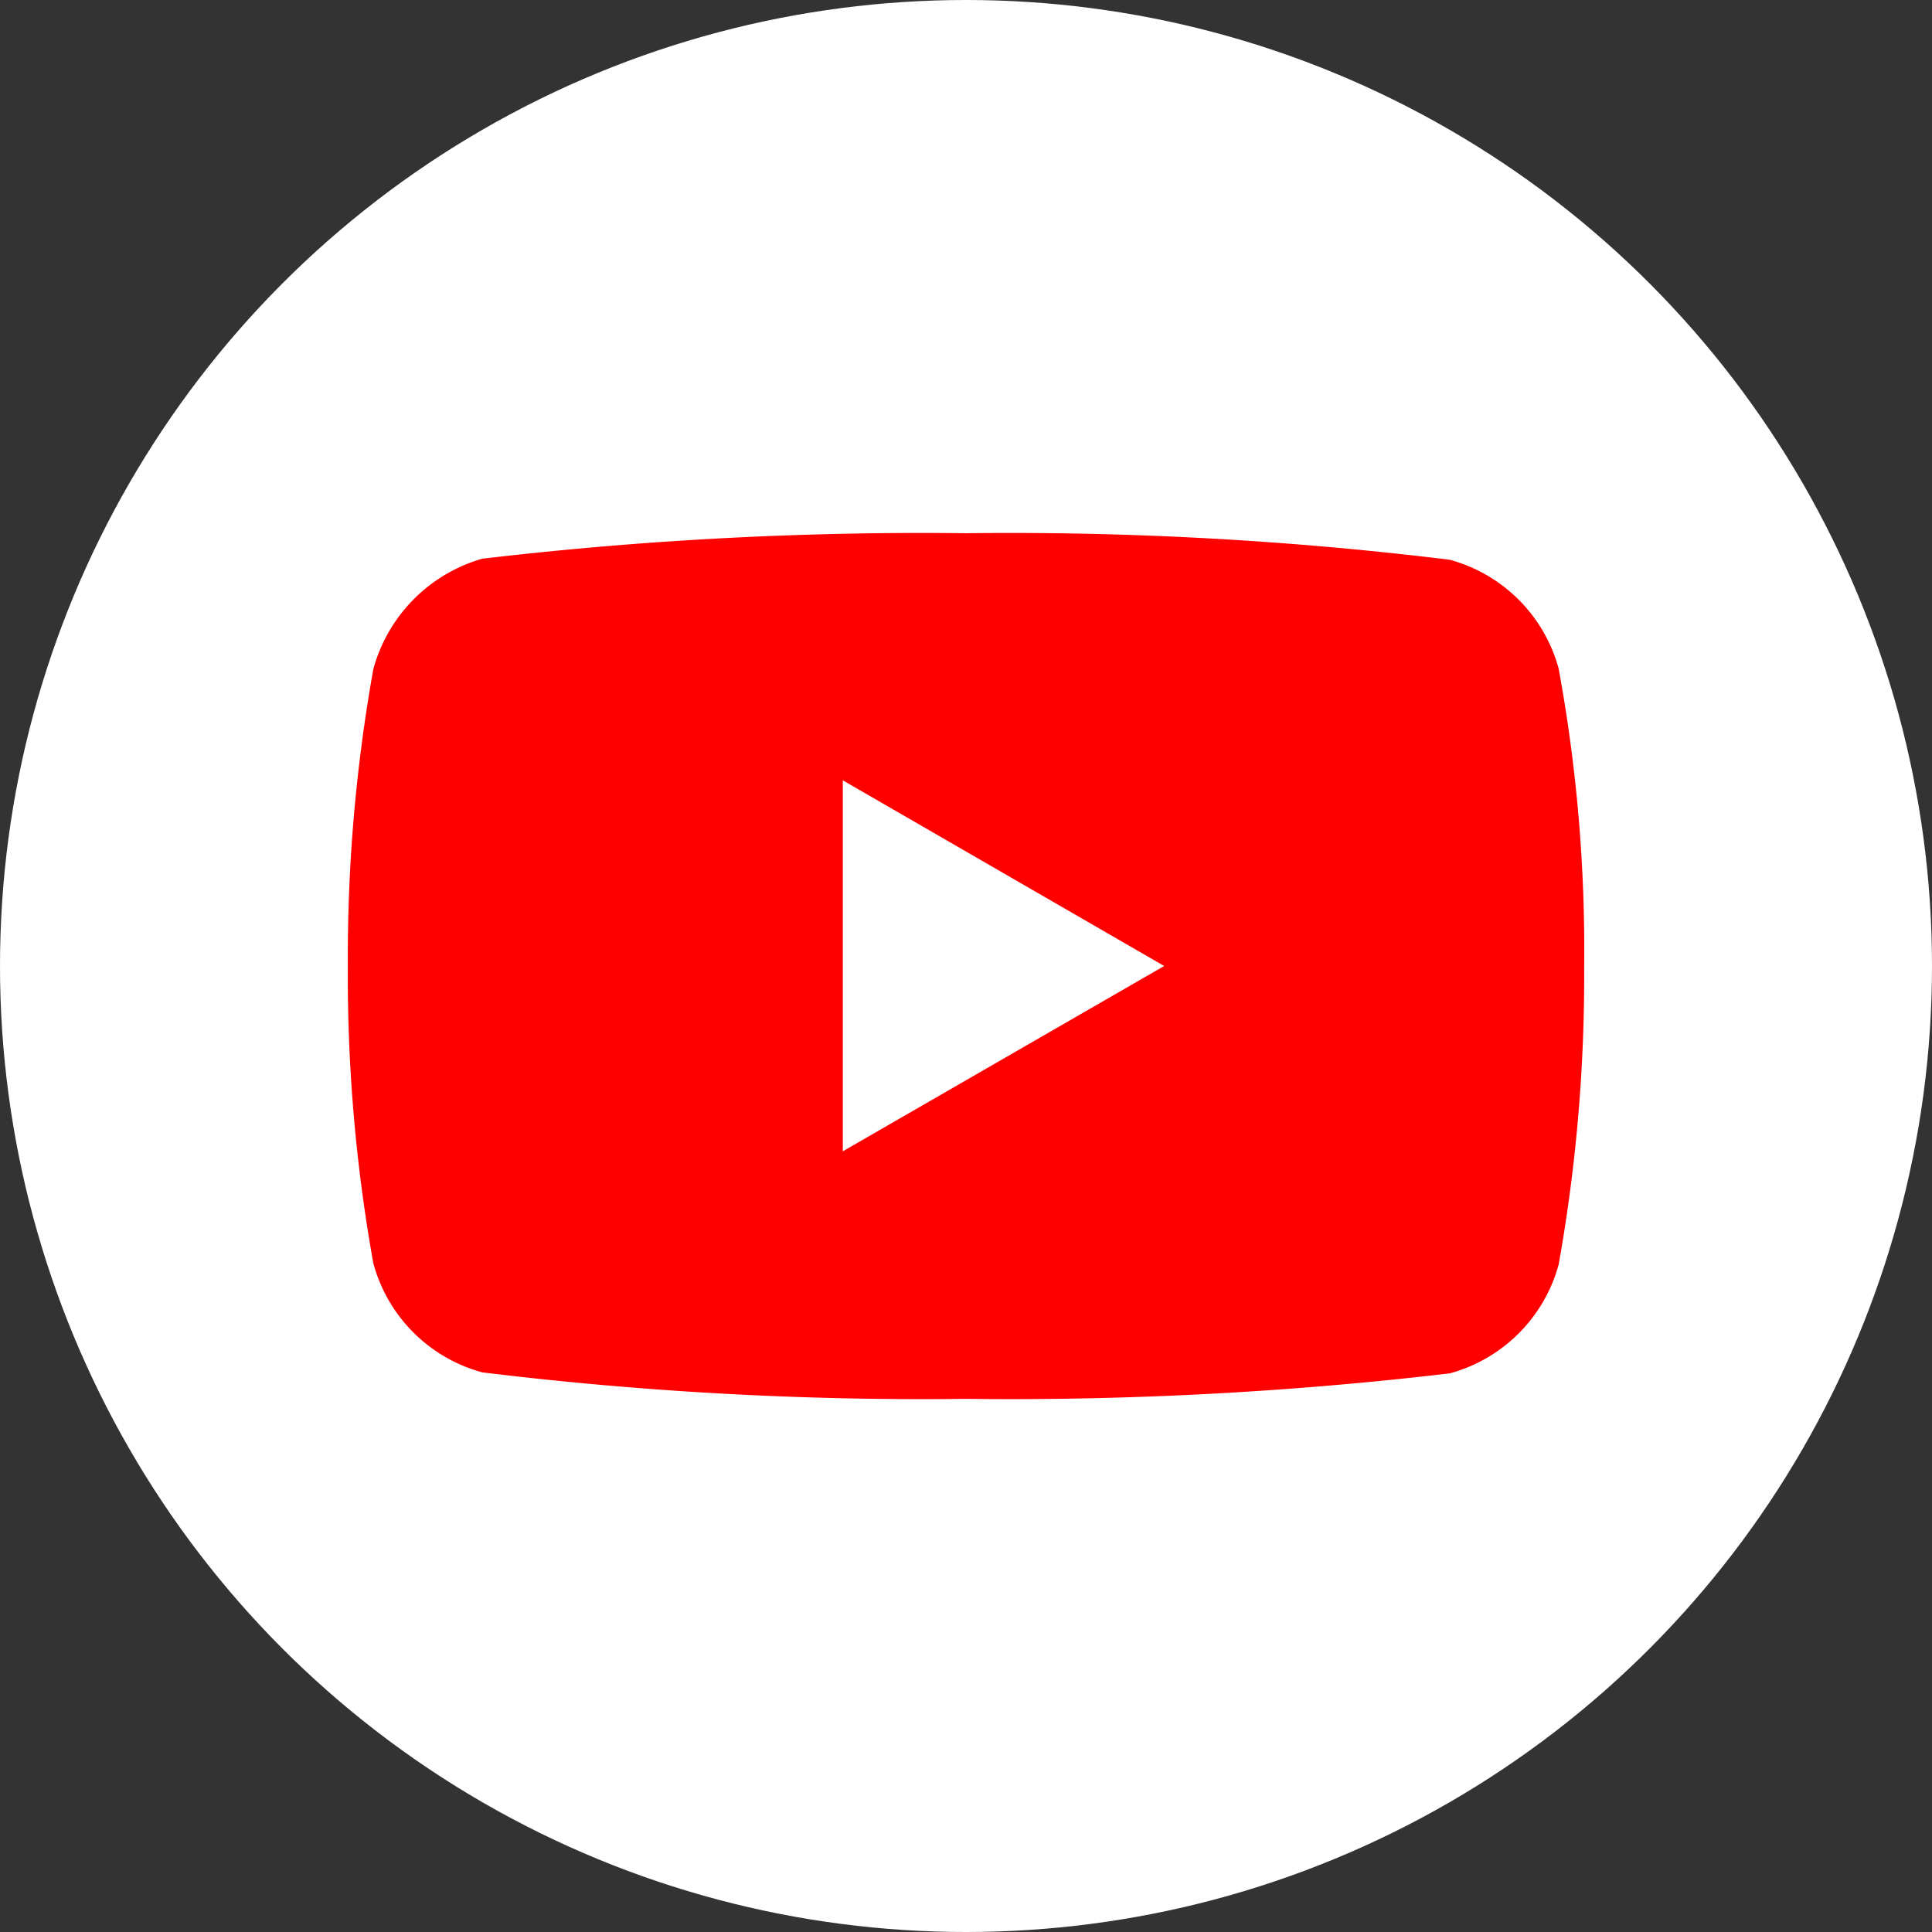<svg id="Group_13445" data-name="Group 13445" xmlns="http://www.w3.org/2000/svg" width="21" height="21" viewBox="0 0 21 21">
    <rect x="0" y="0" width="21" height="21" fill="#333333" stroke="none"/>
    <defs>
        <clipPath id="clip-path">
            <circle id="Ellipse_217" data-name="Ellipse 217" cx="10.5" cy="10.5" r="10.5" style="stroke:#707070;fill:#fff"/>
        </clipPath>
        <style>
            .cls-2{fill:#fff}
        </style>
    </defs>
    <circle id="Ellipse_216" data-name="Ellipse 216" class="cls-2" cx="10.5" cy="10.5" r="10.5"/>
    <g id="Mask_Group_55" data-name="Mask Group 55" style="clip-path:url(#clip-path)">
        <g id="g5" transform="translate(3.781 5.796)">
            <path id="path7" d="M13.161 1.472A1.684 1.684 0 0 0 11.976.288 39.321 39.321 0 0 0 6.719 0a40.878 40.878 0 0 0-5.258.277 1.718 1.718 0 0 0-1.184 1.2A17.74 17.74 0 0 0 0 4.7a17.674 17.674 0 0 0 .277 3.236 1.684 1.684 0 0 0 1.184 1.185 39.405 39.405 0 0 0 5.258.288 40.878 40.878 0 0 0 5.258-.277 1.684 1.684 0 0 0 1.184-1.184 17.74 17.74 0 0 0 .277-3.232 16.844 16.844 0 0 0-.277-3.243z" style="fill:red"/>
            <path id="polygon9" class="cls-2" d="M11.9 6.218 8.407 4.2v4.032z" transform="translate(-3.027 -1.514)"/>
        </g>
    </g>
</svg>
